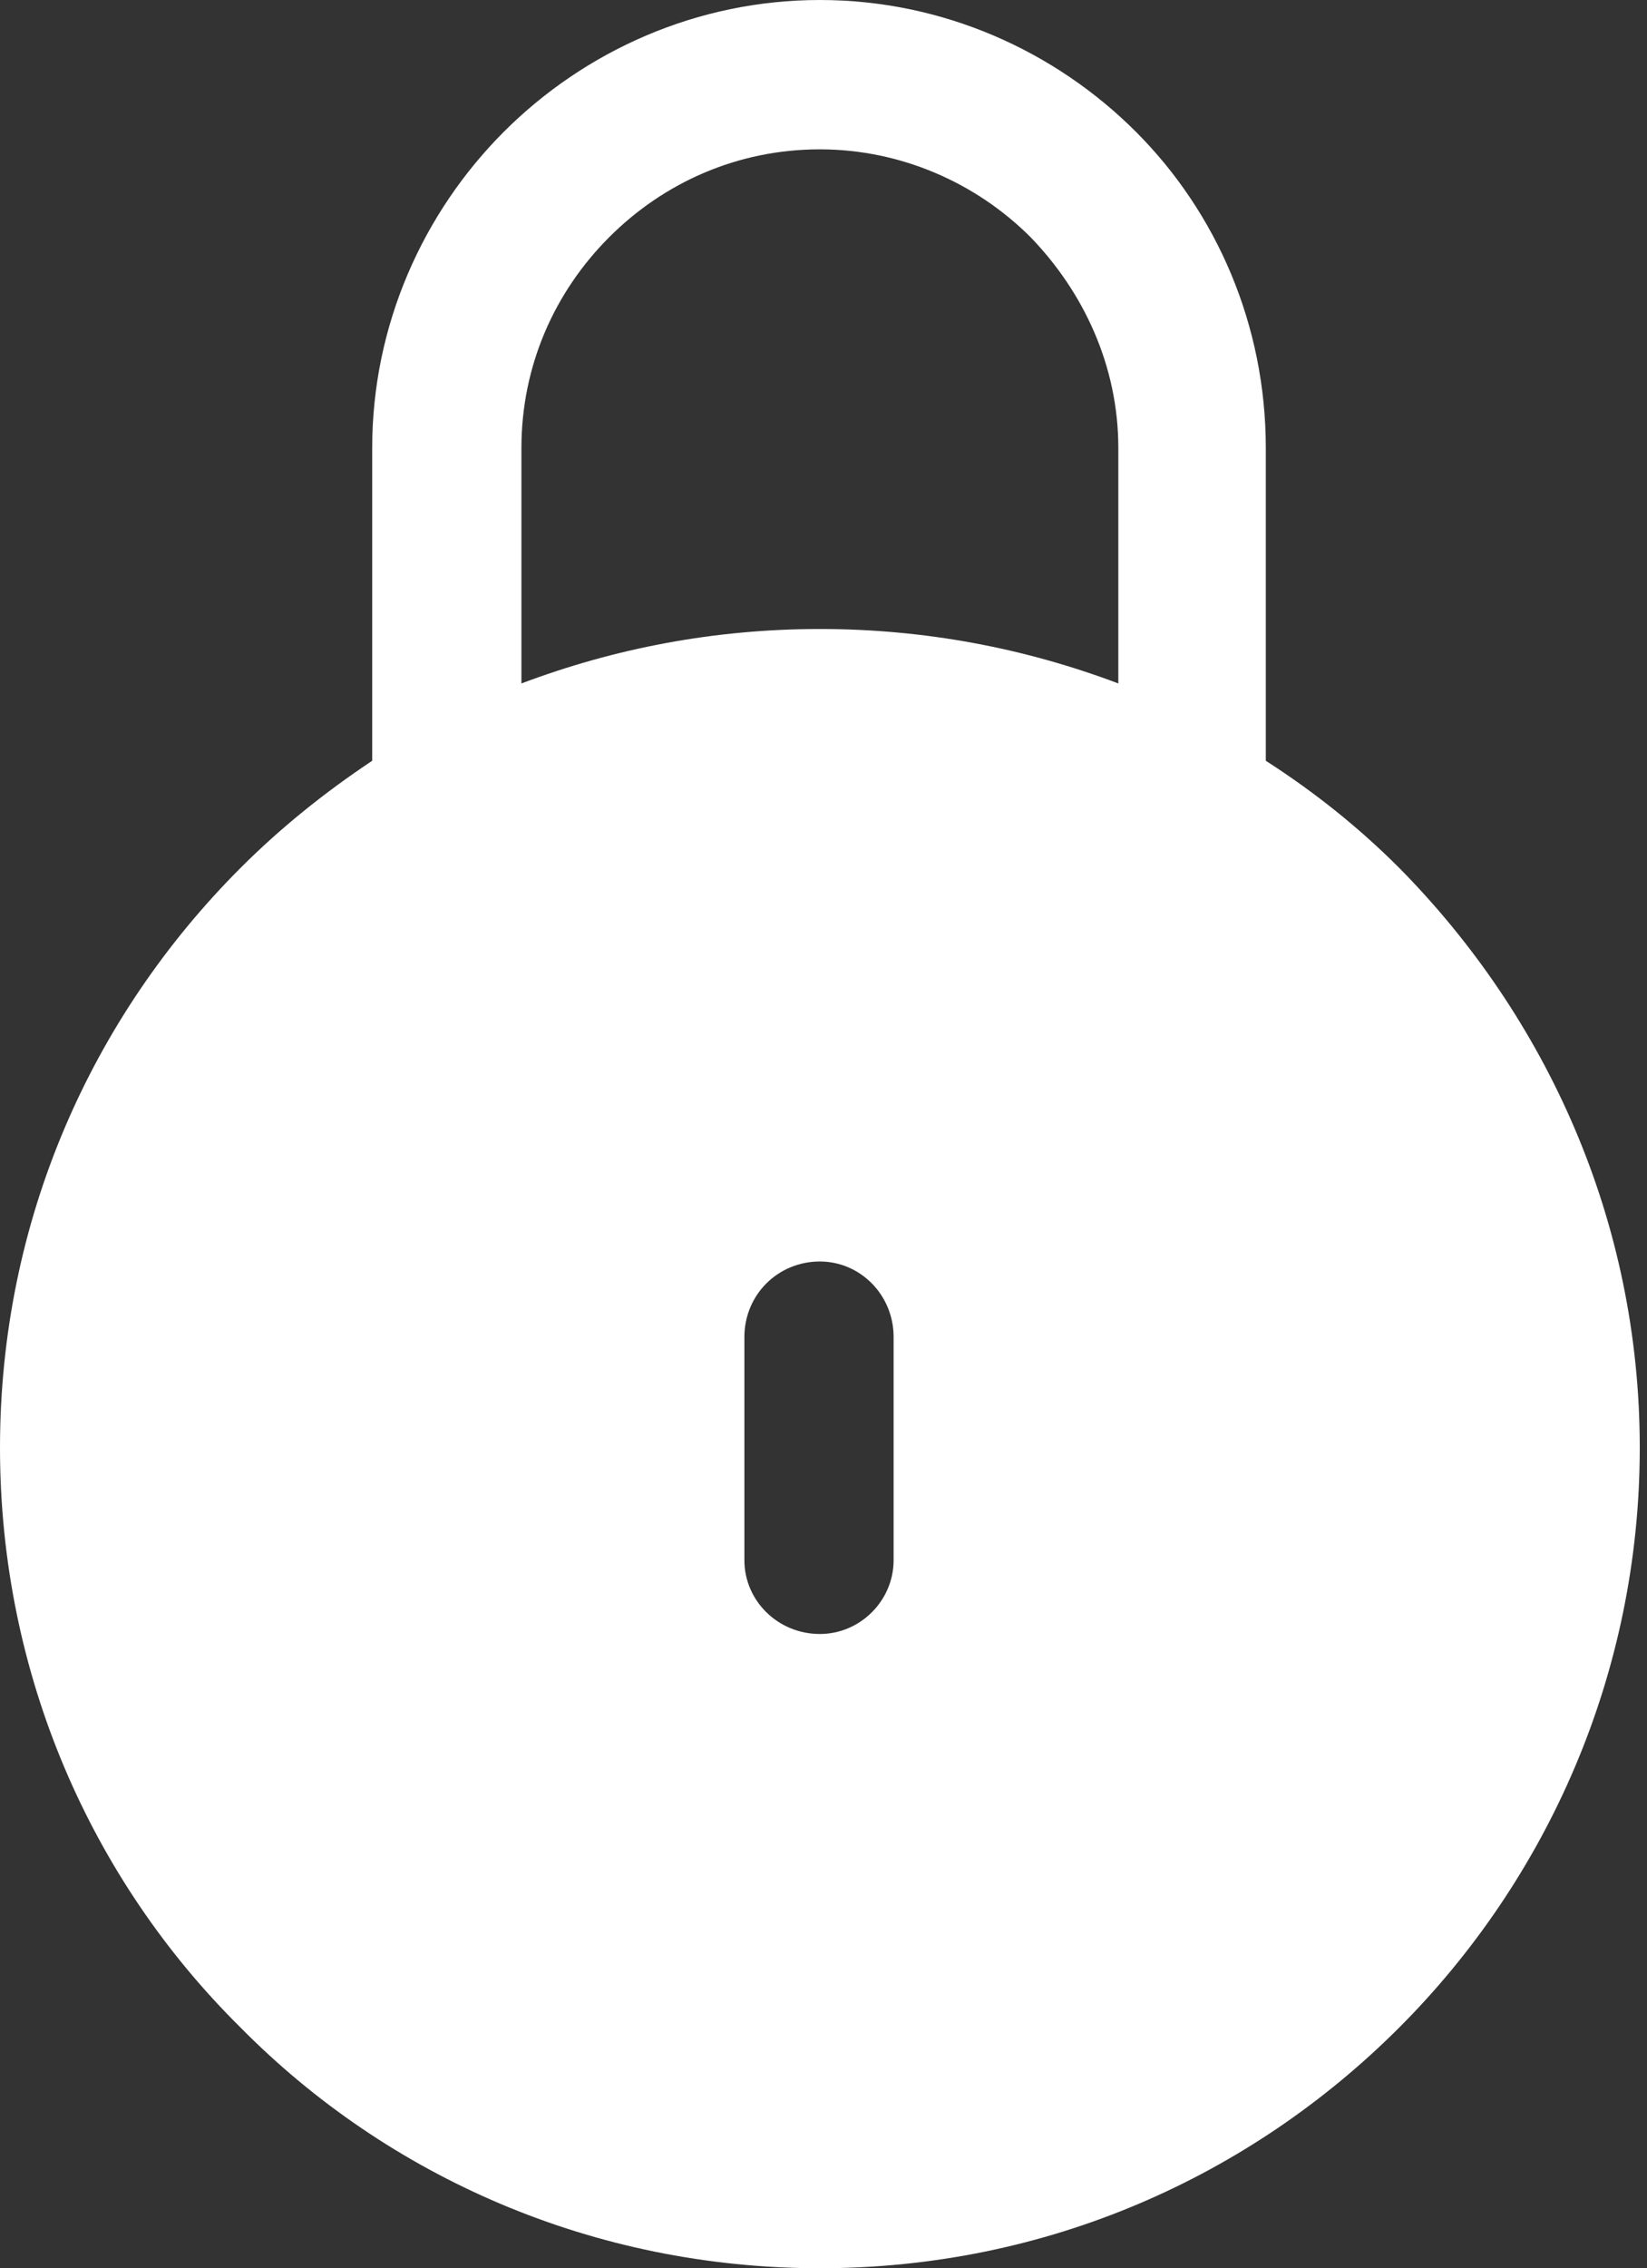 <svg width="109" height="150" viewBox="0 0 109 150" fill="none" xmlns="http://www.w3.org/2000/svg">
<rect x="0" y="0" width="109" height="150" fill="#333333" stroke="none"/>
<path fill-rule="evenodd" clip-rule="evenodd" d="M15.918 57.397C6.042 67.273 0 80.751 0 95.74C0 110.728 6.042 124.322 15.918 134.082C25.678 143.958 39.272 150 54.26 150C69.249 150 82.727 143.958 92.603 134.082C102.363 124.322 108.521 110.728 108.521 95.74C108.521 80.751 102.363 67.273 92.603 57.397C89.93 54.725 87.026 52.401 83.772 50.31V29.628C83.772 21.495 80.519 14.059 75.174 8.714C69.83 3.369 62.394 0 54.26 0C46.127 0 38.691 3.369 33.346 8.714C28.002 14.059 24.632 21.495 24.632 29.628V50.31C21.495 52.401 18.59 54.725 15.918 57.397V57.397ZM74.012 45.197C67.854 42.874 61.232 41.596 54.26 41.596C47.289 41.596 40.666 42.874 34.508 45.197V29.628C34.508 24.167 36.716 19.287 40.318 15.685C43.919 12.084 48.799 9.876 54.26 9.876C59.605 9.876 64.601 12.084 68.203 15.685C71.689 19.287 74.012 24.167 74.012 29.628V45.197ZM49.264 88.42C49.264 85.631 51.472 83.424 54.26 83.424C56.933 83.424 59.14 85.631 59.14 88.42V103.176C59.14 105.848 56.933 108.056 54.26 108.056C51.472 108.056 49.264 105.848 49.264 103.176V88.42Z" fill="white"/>
</svg>
